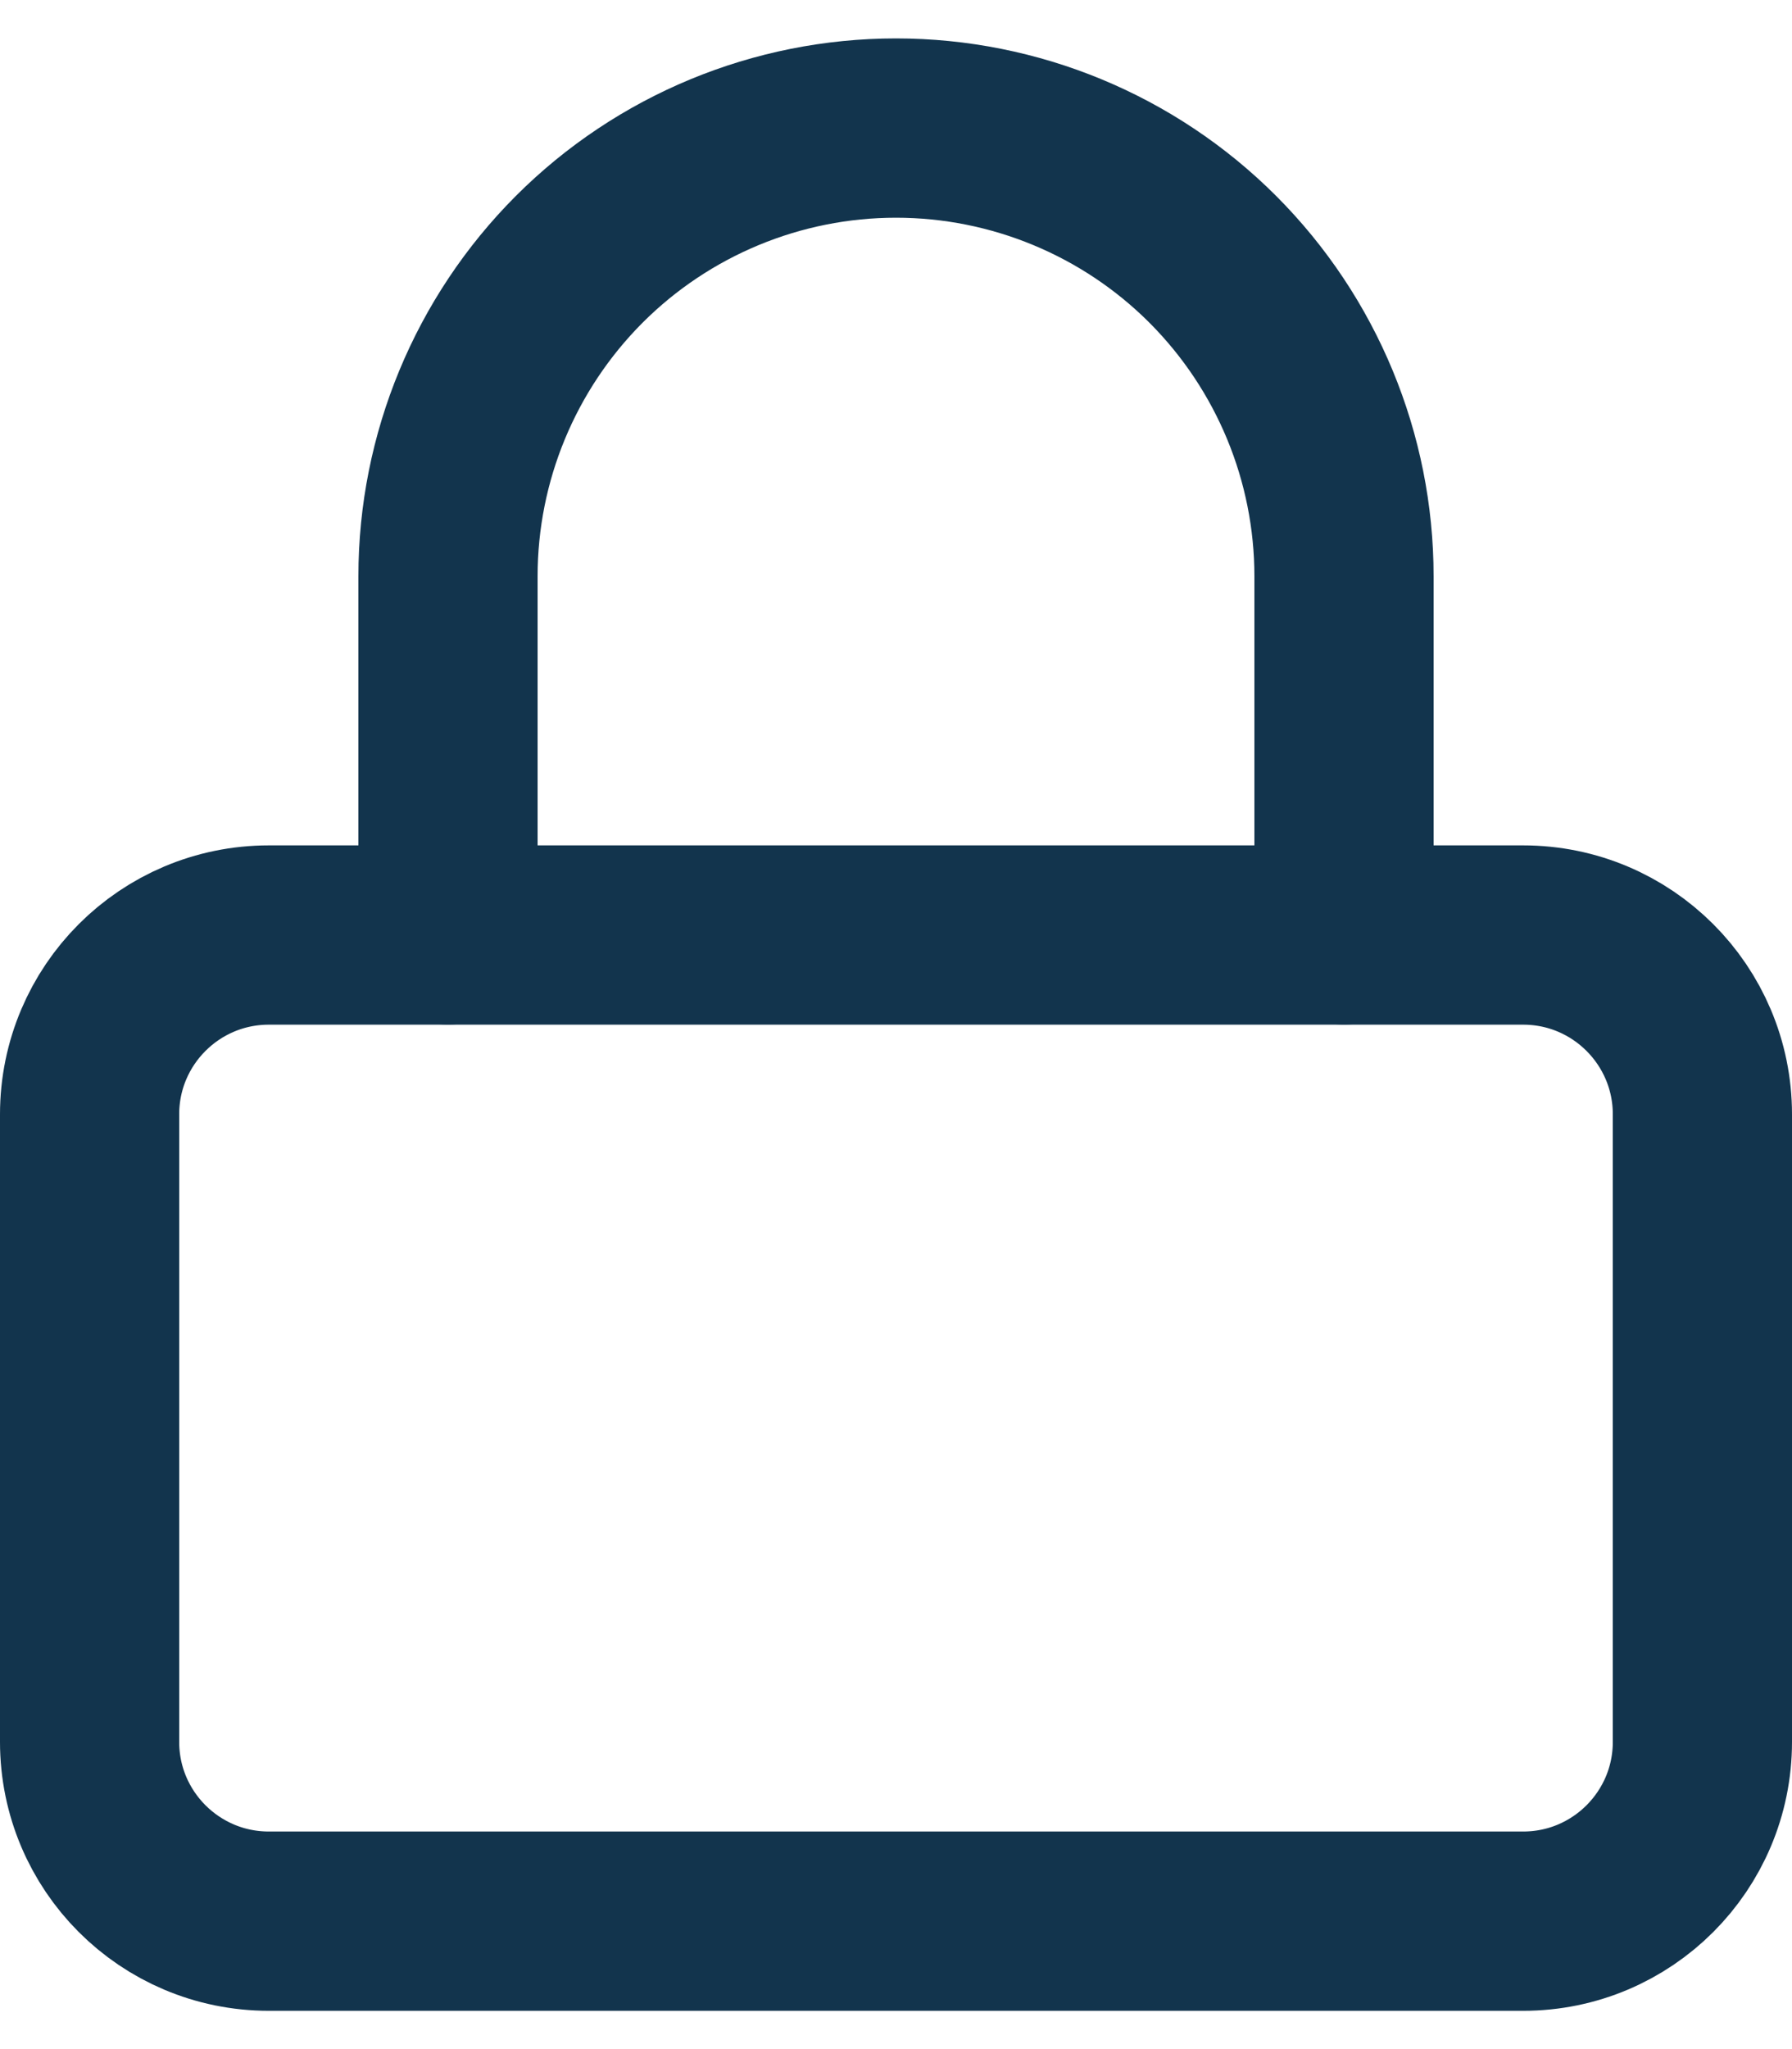 <svg width="14" height="16" viewBox="0 0 14 16" fill="none" xmlns="http://www.w3.org/2000/svg">
<path d="M11.9 7.301H2.1C1.327 7.301 0.7 7.928 0.7 8.701V13.601C0.7 14.374 1.327 15.001 2.1 15.001H11.9C12.673 15.001 13.3 14.374 13.3 13.601V8.701C13.3 7.928 12.673 7.301 11.9 7.301Z" stroke="#12344D" stroke-width="1.4" stroke-linecap="round" stroke-linejoin="round"/>
<path d="M3.5 7.3V4.5C3.5 3.572 3.869 2.682 4.525 2.025C5.181 1.369 6.072 1 7 1C7.928 1 8.819 1.369 9.475 2.025C10.131 2.682 10.5 3.572 10.5 4.5V7.3" stroke="#12344D" stroke-width="1.4" stroke-linecap="round" stroke-linejoin="round"/>
</svg>
